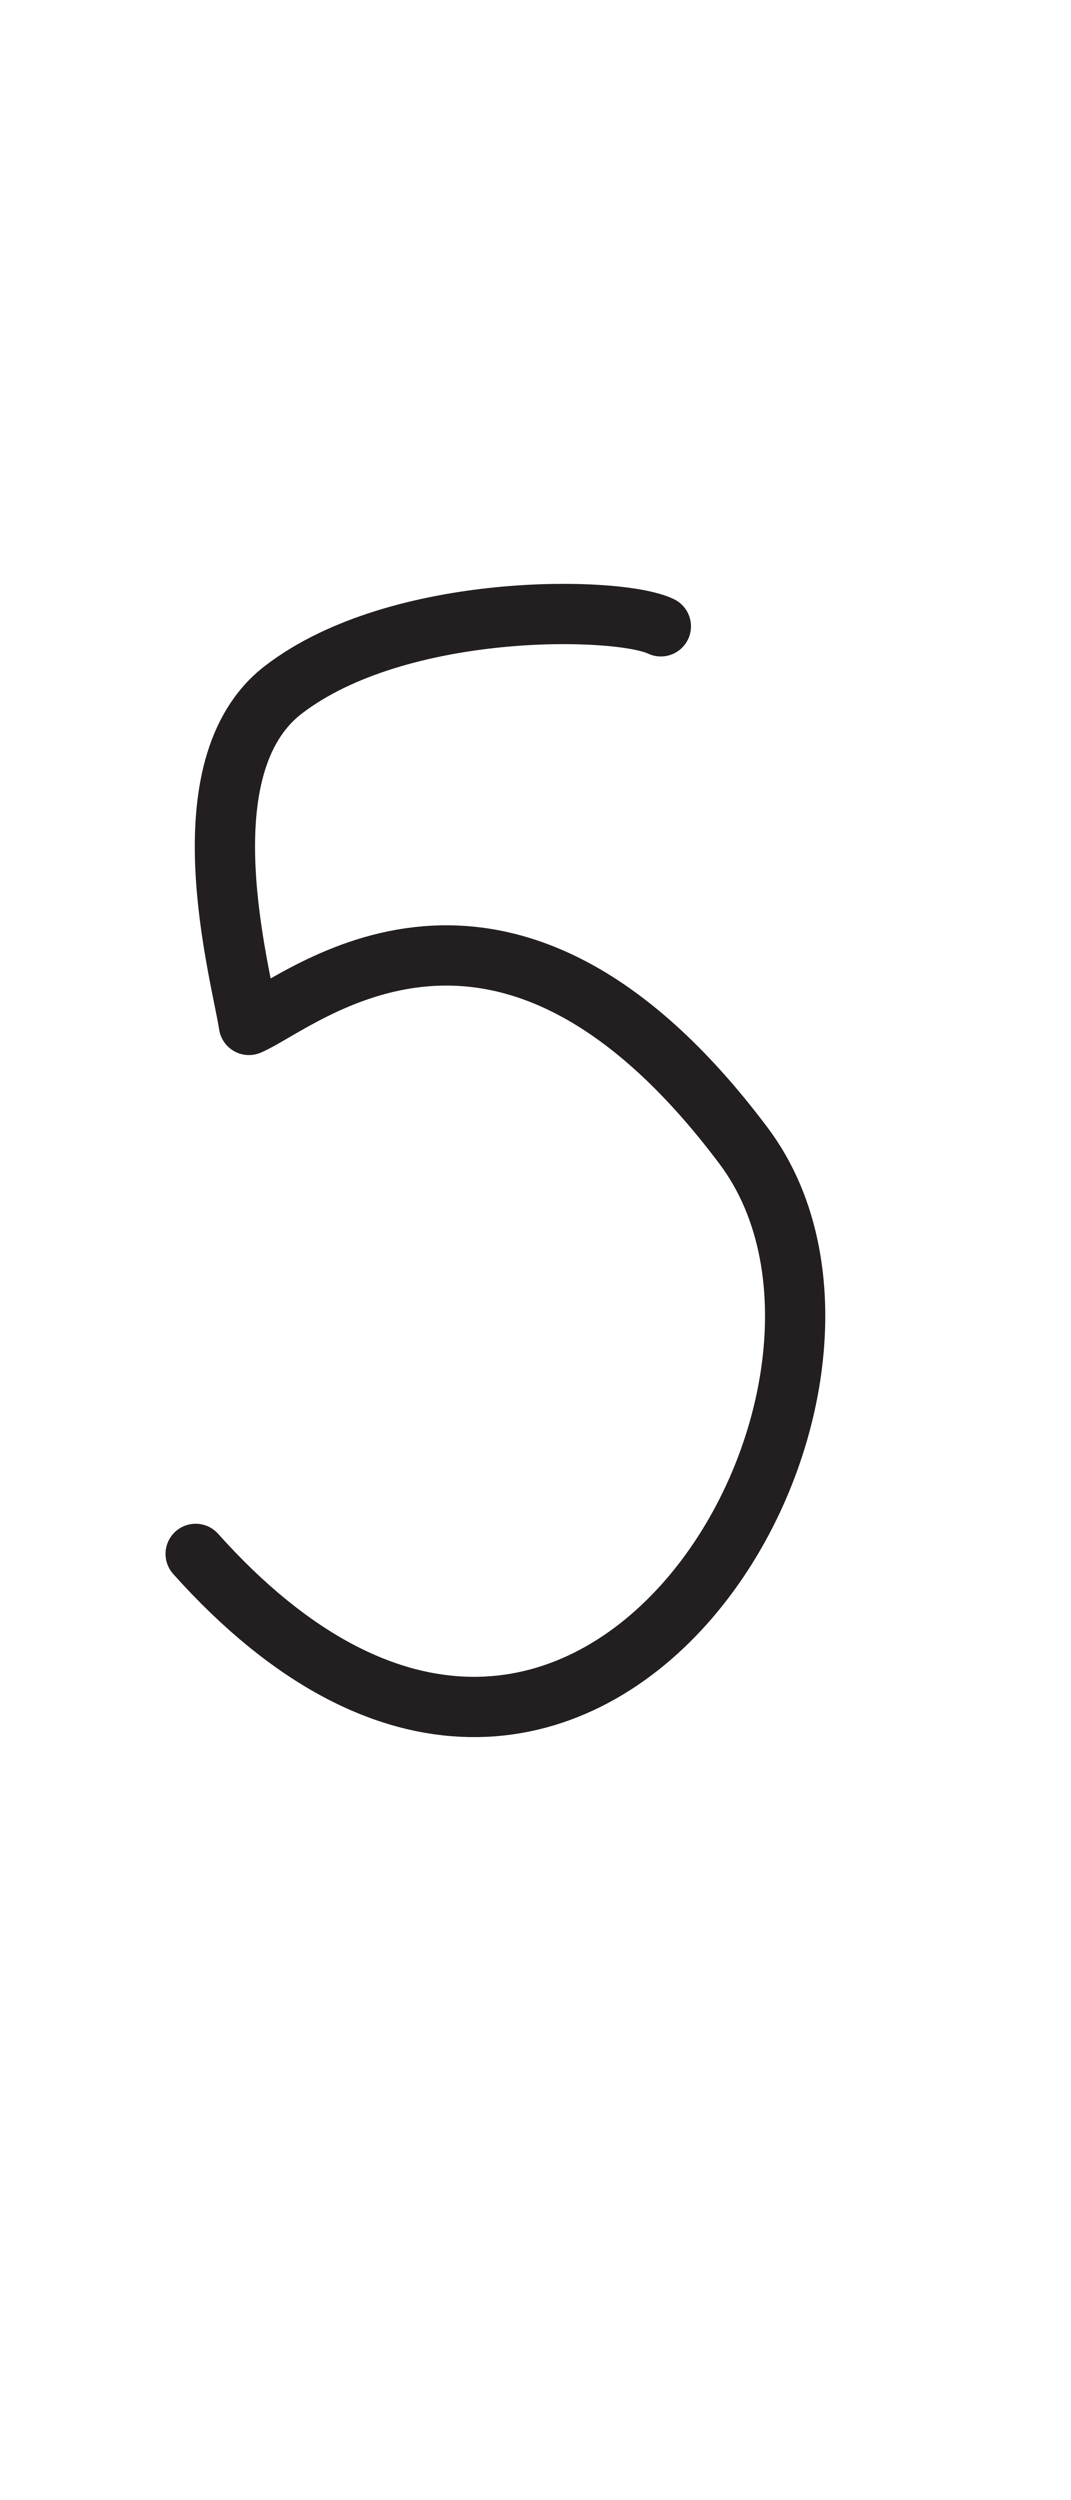 <?xml version="1.0" encoding="UTF-8" standalone="no"?>
<!DOCTYPE svg PUBLIC "-//W3C//DTD SVG 1.1//EN" "http://www.w3.org/Graphics/SVG/1.1/DTD/svg11.dtd">
<svg width="100%" height="100%" viewBox="0 0 300 700" version="1.1" xmlns="http://www.w3.org/2000/svg" xmlns:xlink="http://www.w3.org/1999/xlink" xml:space="preserve" xmlns:serif="http://www.serif.com/" style="fill-rule:evenodd;clip-rule:evenodd;stroke-linecap:round;stroke-linejoin:round;stroke-miterlimit:1.5;">
    <path d="M185.113,175.36C173.179,169.62 111.548,168.375 79.368,193.129C51.169,214.82 67.483,272.424 69.727,286.965C84.482,280.685 140.712,230.709 208.319,320.851C260.339,390.212 162.851,555.82 54.806,435.064" style="fill:none;stroke:rgb(35,31,32);stroke-width:16.88px;"/>
</svg>
